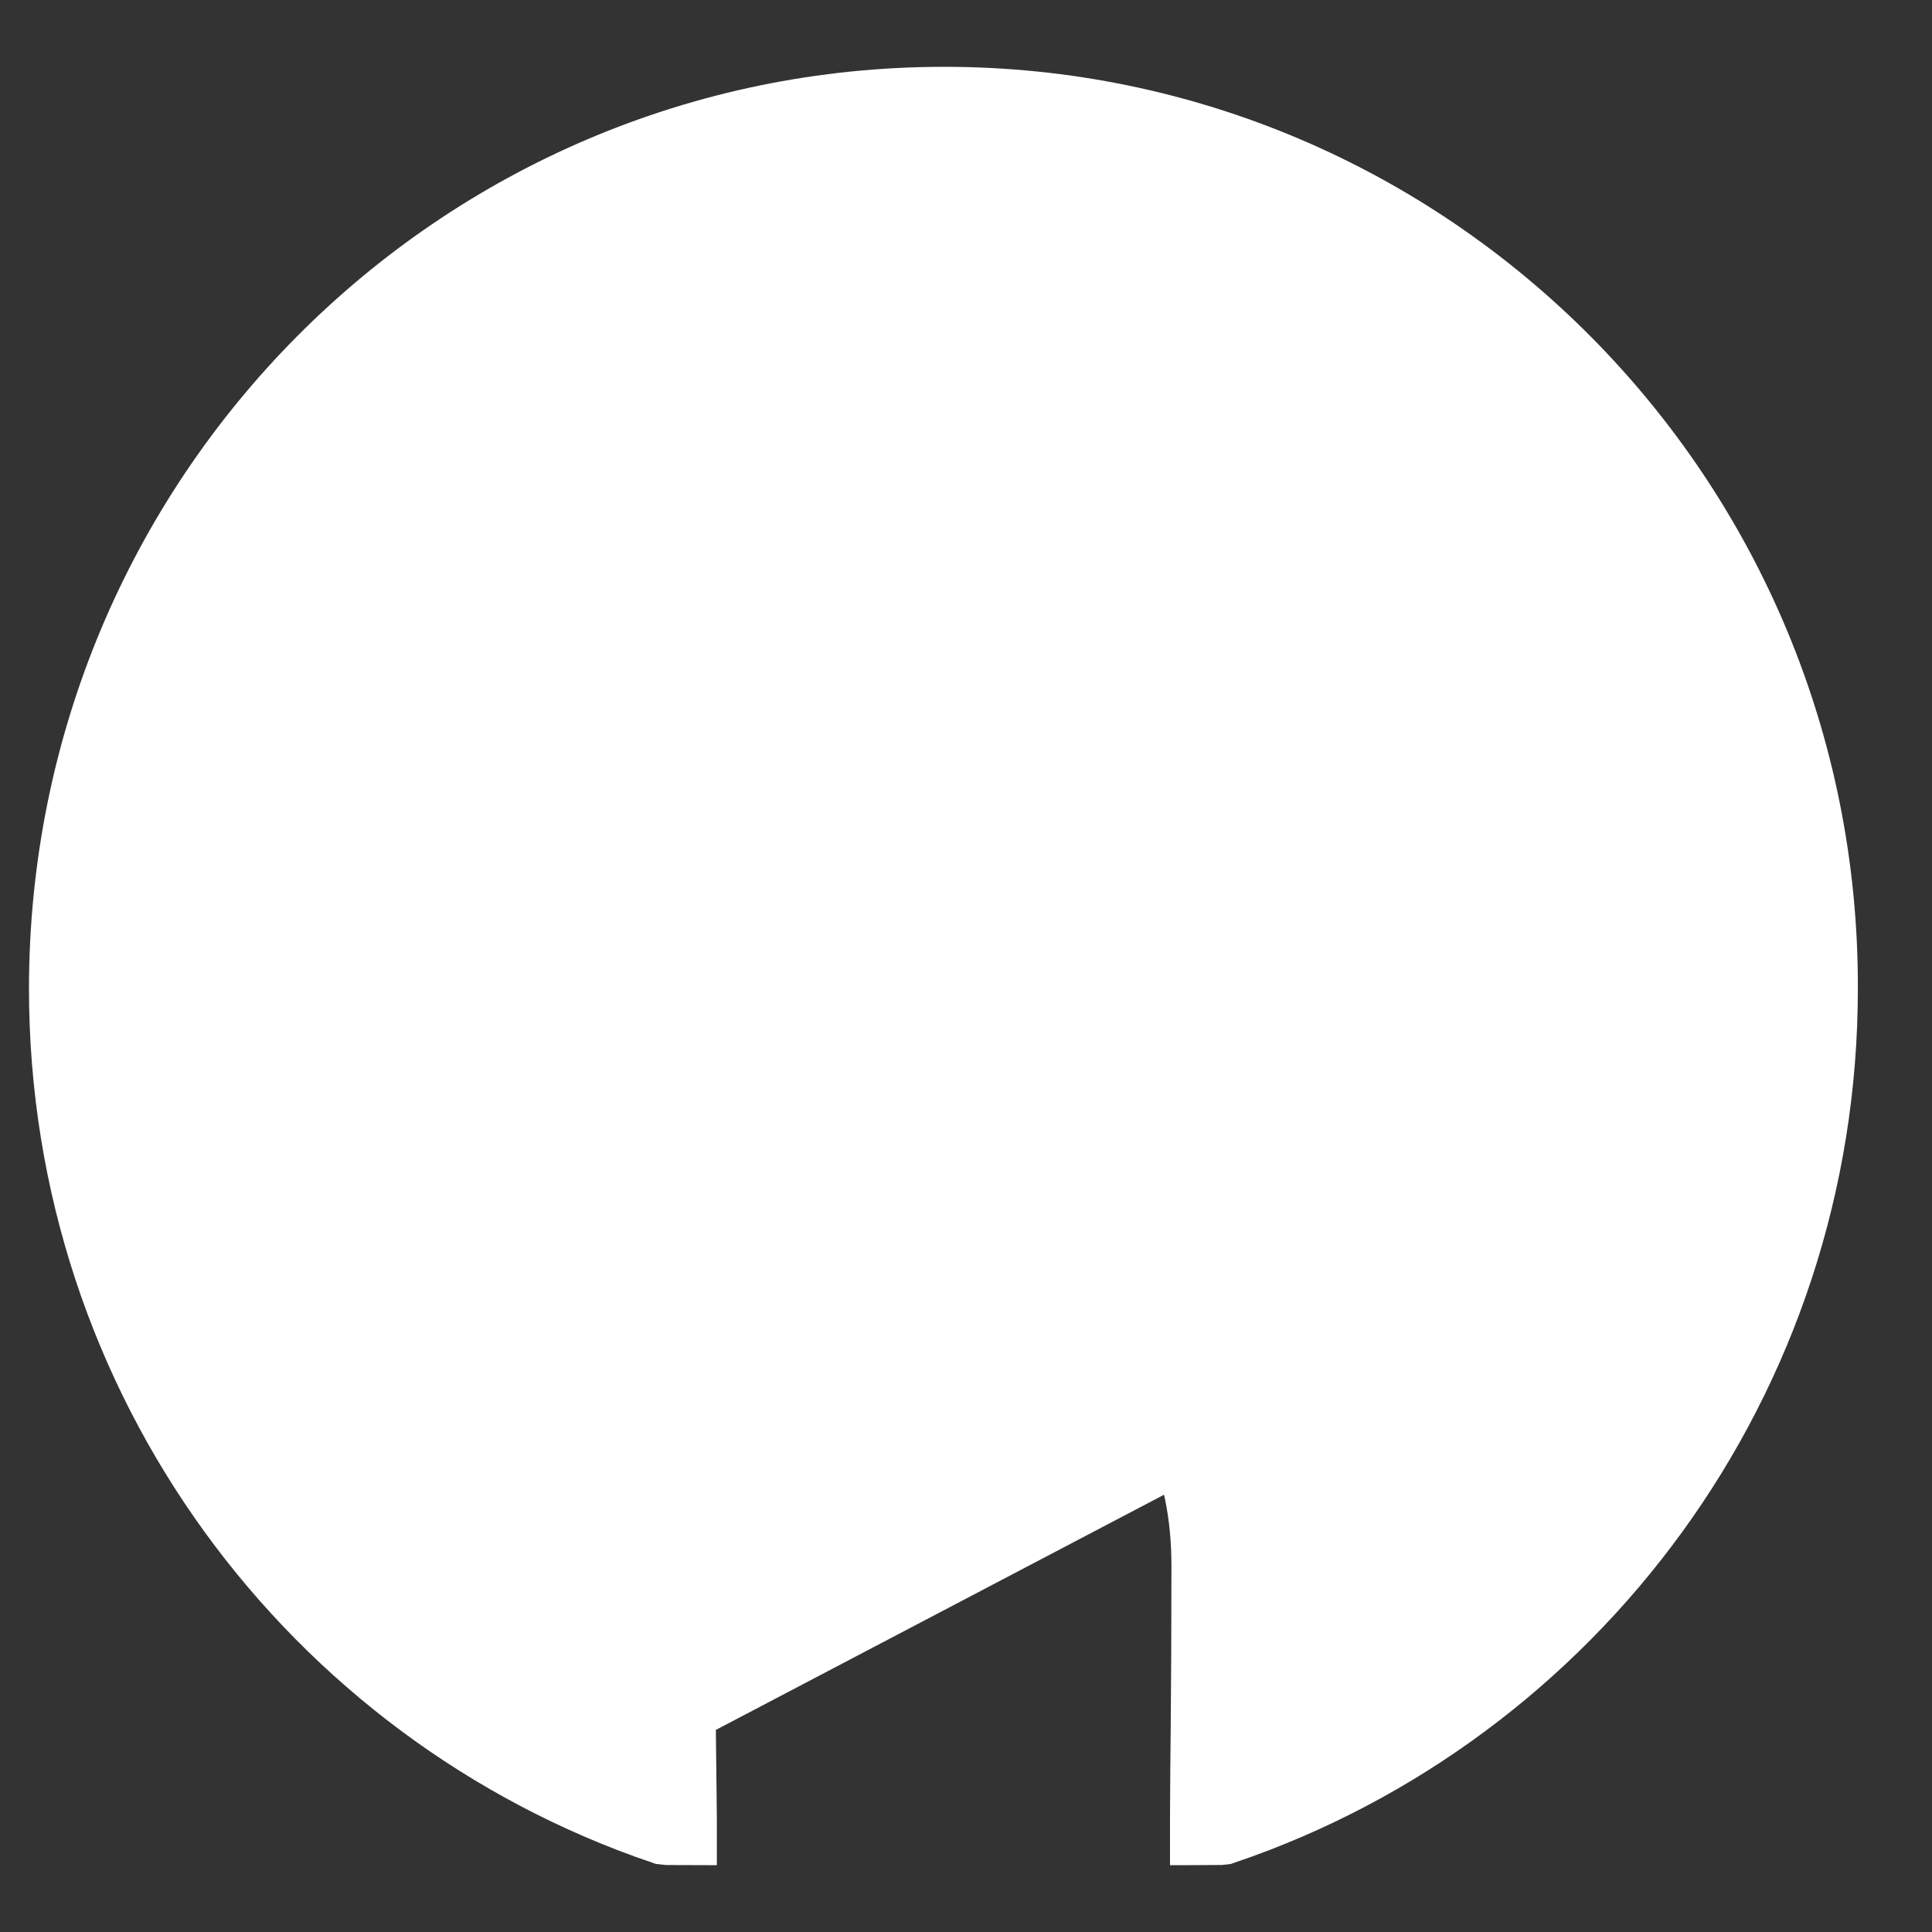 <svg width="24" height="24" viewBox="0 0 24 24" fill="none" xmlns="http://www.w3.org/2000/svg">
<rect x="0" y="0" width="24" height="24" fill="#333333" stroke="none"/>
<g clip-path="url(#clip0_776_2296)">
<path d="M8.319 21.147C6.981 21.299 6.058 20.969 5.444 20.502C5.098 20.238 4.872 19.947 4.731 19.717C4.661 19.602 4.611 19.502 4.578 19.427C4.562 19.39 4.549 19.358 4.54 19.334C4.536 19.322 4.532 19.313 4.529 19.305C4.304 18.721 4.035 18.375 3.841 18.181C3.743 18.083 3.662 18.022 3.612 17.989C3.587 17.972 3.569 17.962 3.562 17.958C3.561 17.957 3.56 17.957 3.56 17.957L3.524 17.941L3.484 17.913C3.219 17.734 2.965 17.523 2.853 17.256C2.786 17.096 2.762 16.892 2.848 16.688C2.927 16.502 3.066 16.394 3.163 16.337C3.344 16.23 3.551 16.197 3.651 16.185C3.713 16.177 3.767 16.173 3.806 16.172C3.826 16.171 3.842 16.17 3.855 16.17L3.87 16.169L3.876 16.169L3.878 16.169L3.879 16.169H3.879C3.879 16.169 3.879 16.169 3.879 16.74V16.169H3.898L3.917 16.171C4.673 16.221 5.231 16.607 5.582 16.946C5.759 17.117 5.892 17.285 5.982 17.411C6.027 17.474 6.062 17.528 6.087 17.568C6.099 17.588 6.109 17.604 6.116 17.616L6.125 17.632L6.125 17.632C6.539 18.34 7.036 18.549 7.473 18.59C7.821 18.622 8.163 18.547 8.435 18.454C8.49 18.2 8.568 17.968 8.663 17.76C7.642 17.569 6.604 17.207 5.755 16.487C4.618 15.523 3.912 13.999 3.912 11.676C3.912 10.406 4.33 9.336 5.007 8.481C4.844 7.895 4.678 6.762 5.231 5.361L5.331 5.108L5.59 5.027L5.762 5.57C5.59 5.027 5.59 5.026 5.591 5.026L5.592 5.026L5.594 5.025L5.599 5.024L5.61 5.02C5.618 5.018 5.627 5.016 5.637 5.013C5.656 5.009 5.68 5.004 5.708 4.999C5.763 4.989 5.834 4.98 5.921 4.976C6.096 4.969 6.331 4.982 6.631 5.046C7.191 5.165 7.97 5.462 8.991 6.13C9.886 5.909 10.805 5.797 11.728 5.796L11.729 5.796C12.65 5.796 13.587 5.912 14.467 6.13C15.488 5.462 16.266 5.165 16.826 5.046C17.126 4.982 17.362 4.969 17.536 4.976C17.623 4.98 17.695 4.989 17.75 4.999C17.777 5.004 17.801 5.009 17.821 5.013C17.831 5.016 17.839 5.018 17.847 5.02L17.858 5.024L17.863 5.025L17.865 5.026L17.866 5.026C17.867 5.026 17.868 5.027 17.696 5.57L8.319 21.147ZM8.319 21.147C8.321 21.381 8.323 21.603 8.326 21.8C8.327 21.921 8.329 22.032 8.33 22.131C8.333 22.349 8.335 22.511 8.335 22.599C8.335 22.6 8.335 22.6 8.335 22.6C8.321 22.6 8.301 22.599 8.276 22.596C4.006 21.143 0.93 17.081 0.93 12.283C0.93 6.26 5.761 1.4 11.729 1.4C17.679 1.4 22.527 6.261 22.509 12.282V12.283C22.509 17.081 19.433 21.143 15.162 22.596C15.137 22.599 15.118 22.601 15.104 22.601C15.104 22.6 15.104 22.6 15.104 22.599C15.104 22.476 15.106 22.261 15.108 21.97C15.11 21.82 15.111 21.651 15.113 21.464C15.118 20.916 15.122 20.221 15.122 19.451C15.122 18.774 14.996 18.208 14.785 17.754L8.319 21.147Z" fill="white" stroke="white" stroke-width="1.14"/>
</g>
<defs>
<clipPath id="clip0_776_2296">
<rect width="22.807" height="22.341" fill="white" transform="translate(0.359 0.829)"/>
</clipPath>
</defs>
</svg>
